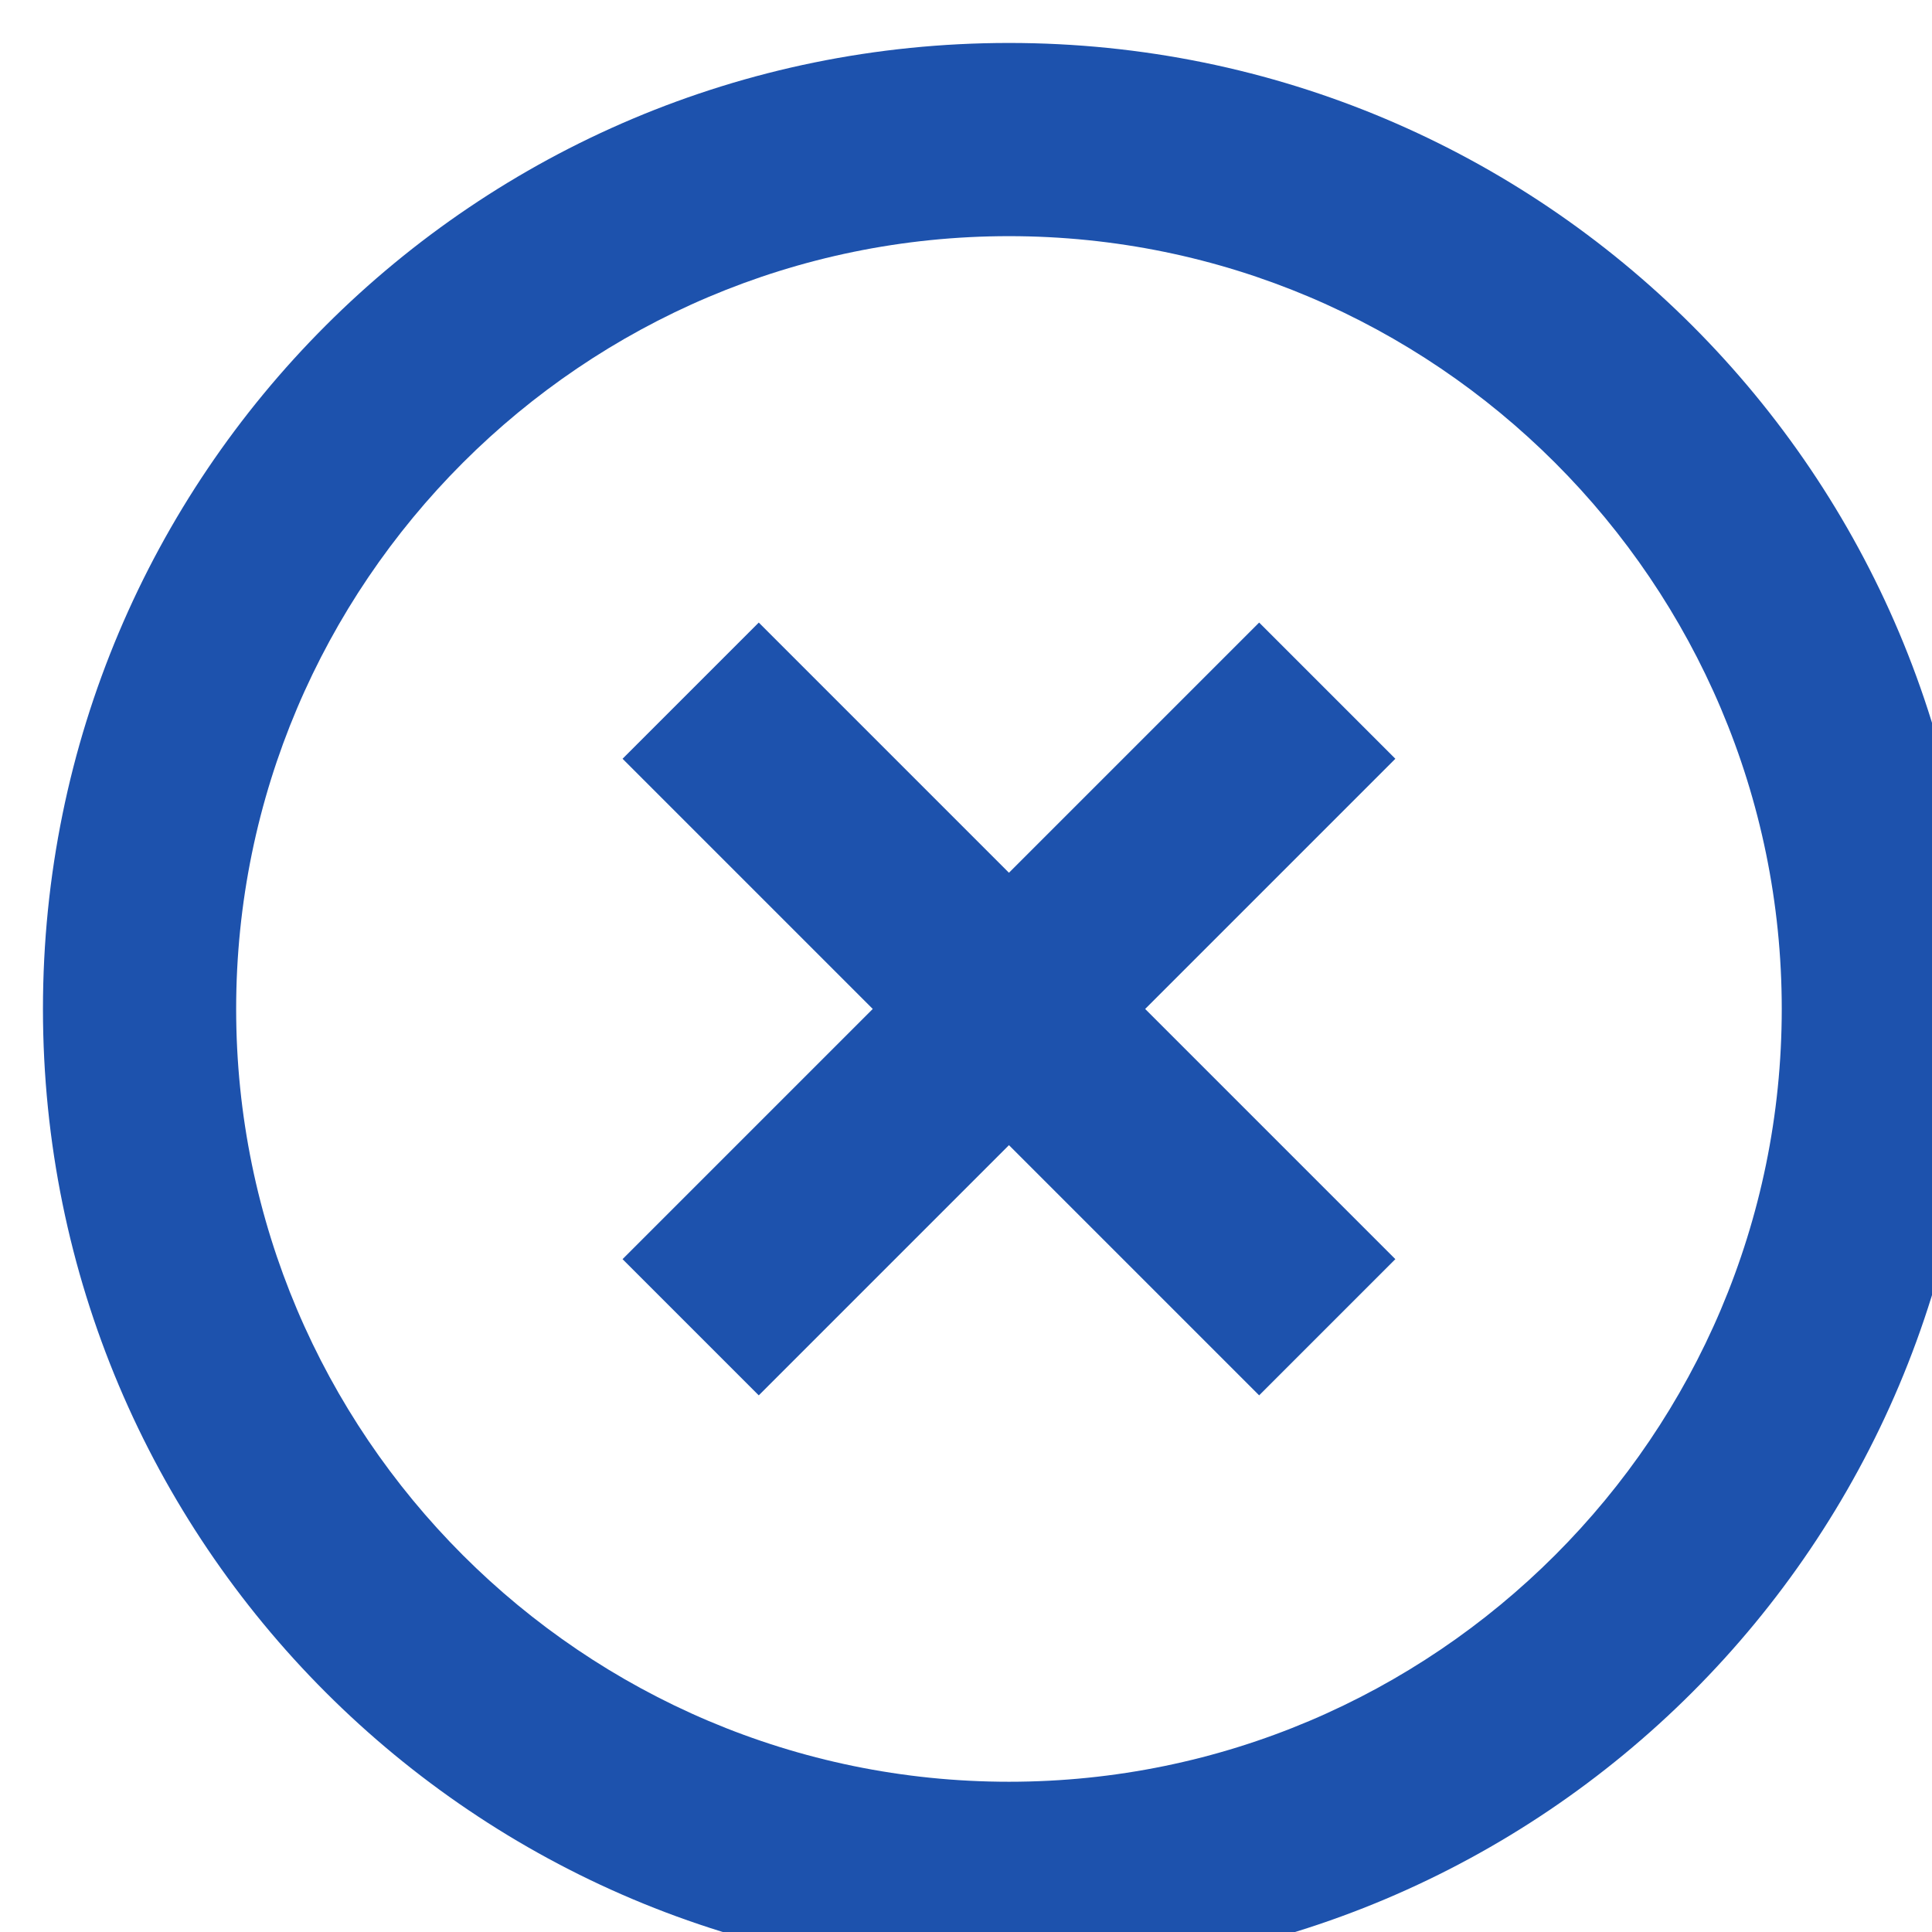 <svg width="30" height="30" viewBox="0 0 30 30" fill="none" xmlns="http://www.w3.org/2000/svg">
<path d="M15.667 27.667C9.052 27.667 3.667 22.282 3.667 15.667C3.667 9.052 9.052 3.667 15.667 3.667C22.282 3.667 27.667 9.052 27.667 15.667C27.667 22.282 22.282 27.667 15.667 27.667ZM15.667 0.667C7.372 0.667 0.667 7.372 0.667 15.667C0.667 23.962 7.372 30.667 15.667 30.667C23.962 30.667 30.667 23.962 30.667 15.667C30.667 7.372 23.962 0.667 15.667 0.667ZM19.552 9.667L15.667 13.552L11.782 9.667L9.667 11.782L13.552 15.667L9.667 19.552L11.782 21.667L15.667 17.782L19.552 21.667L21.667 19.552L17.782 15.667L21.667 11.782L19.552 9.667Z" fill="#1D52AD"/>
</svg>
